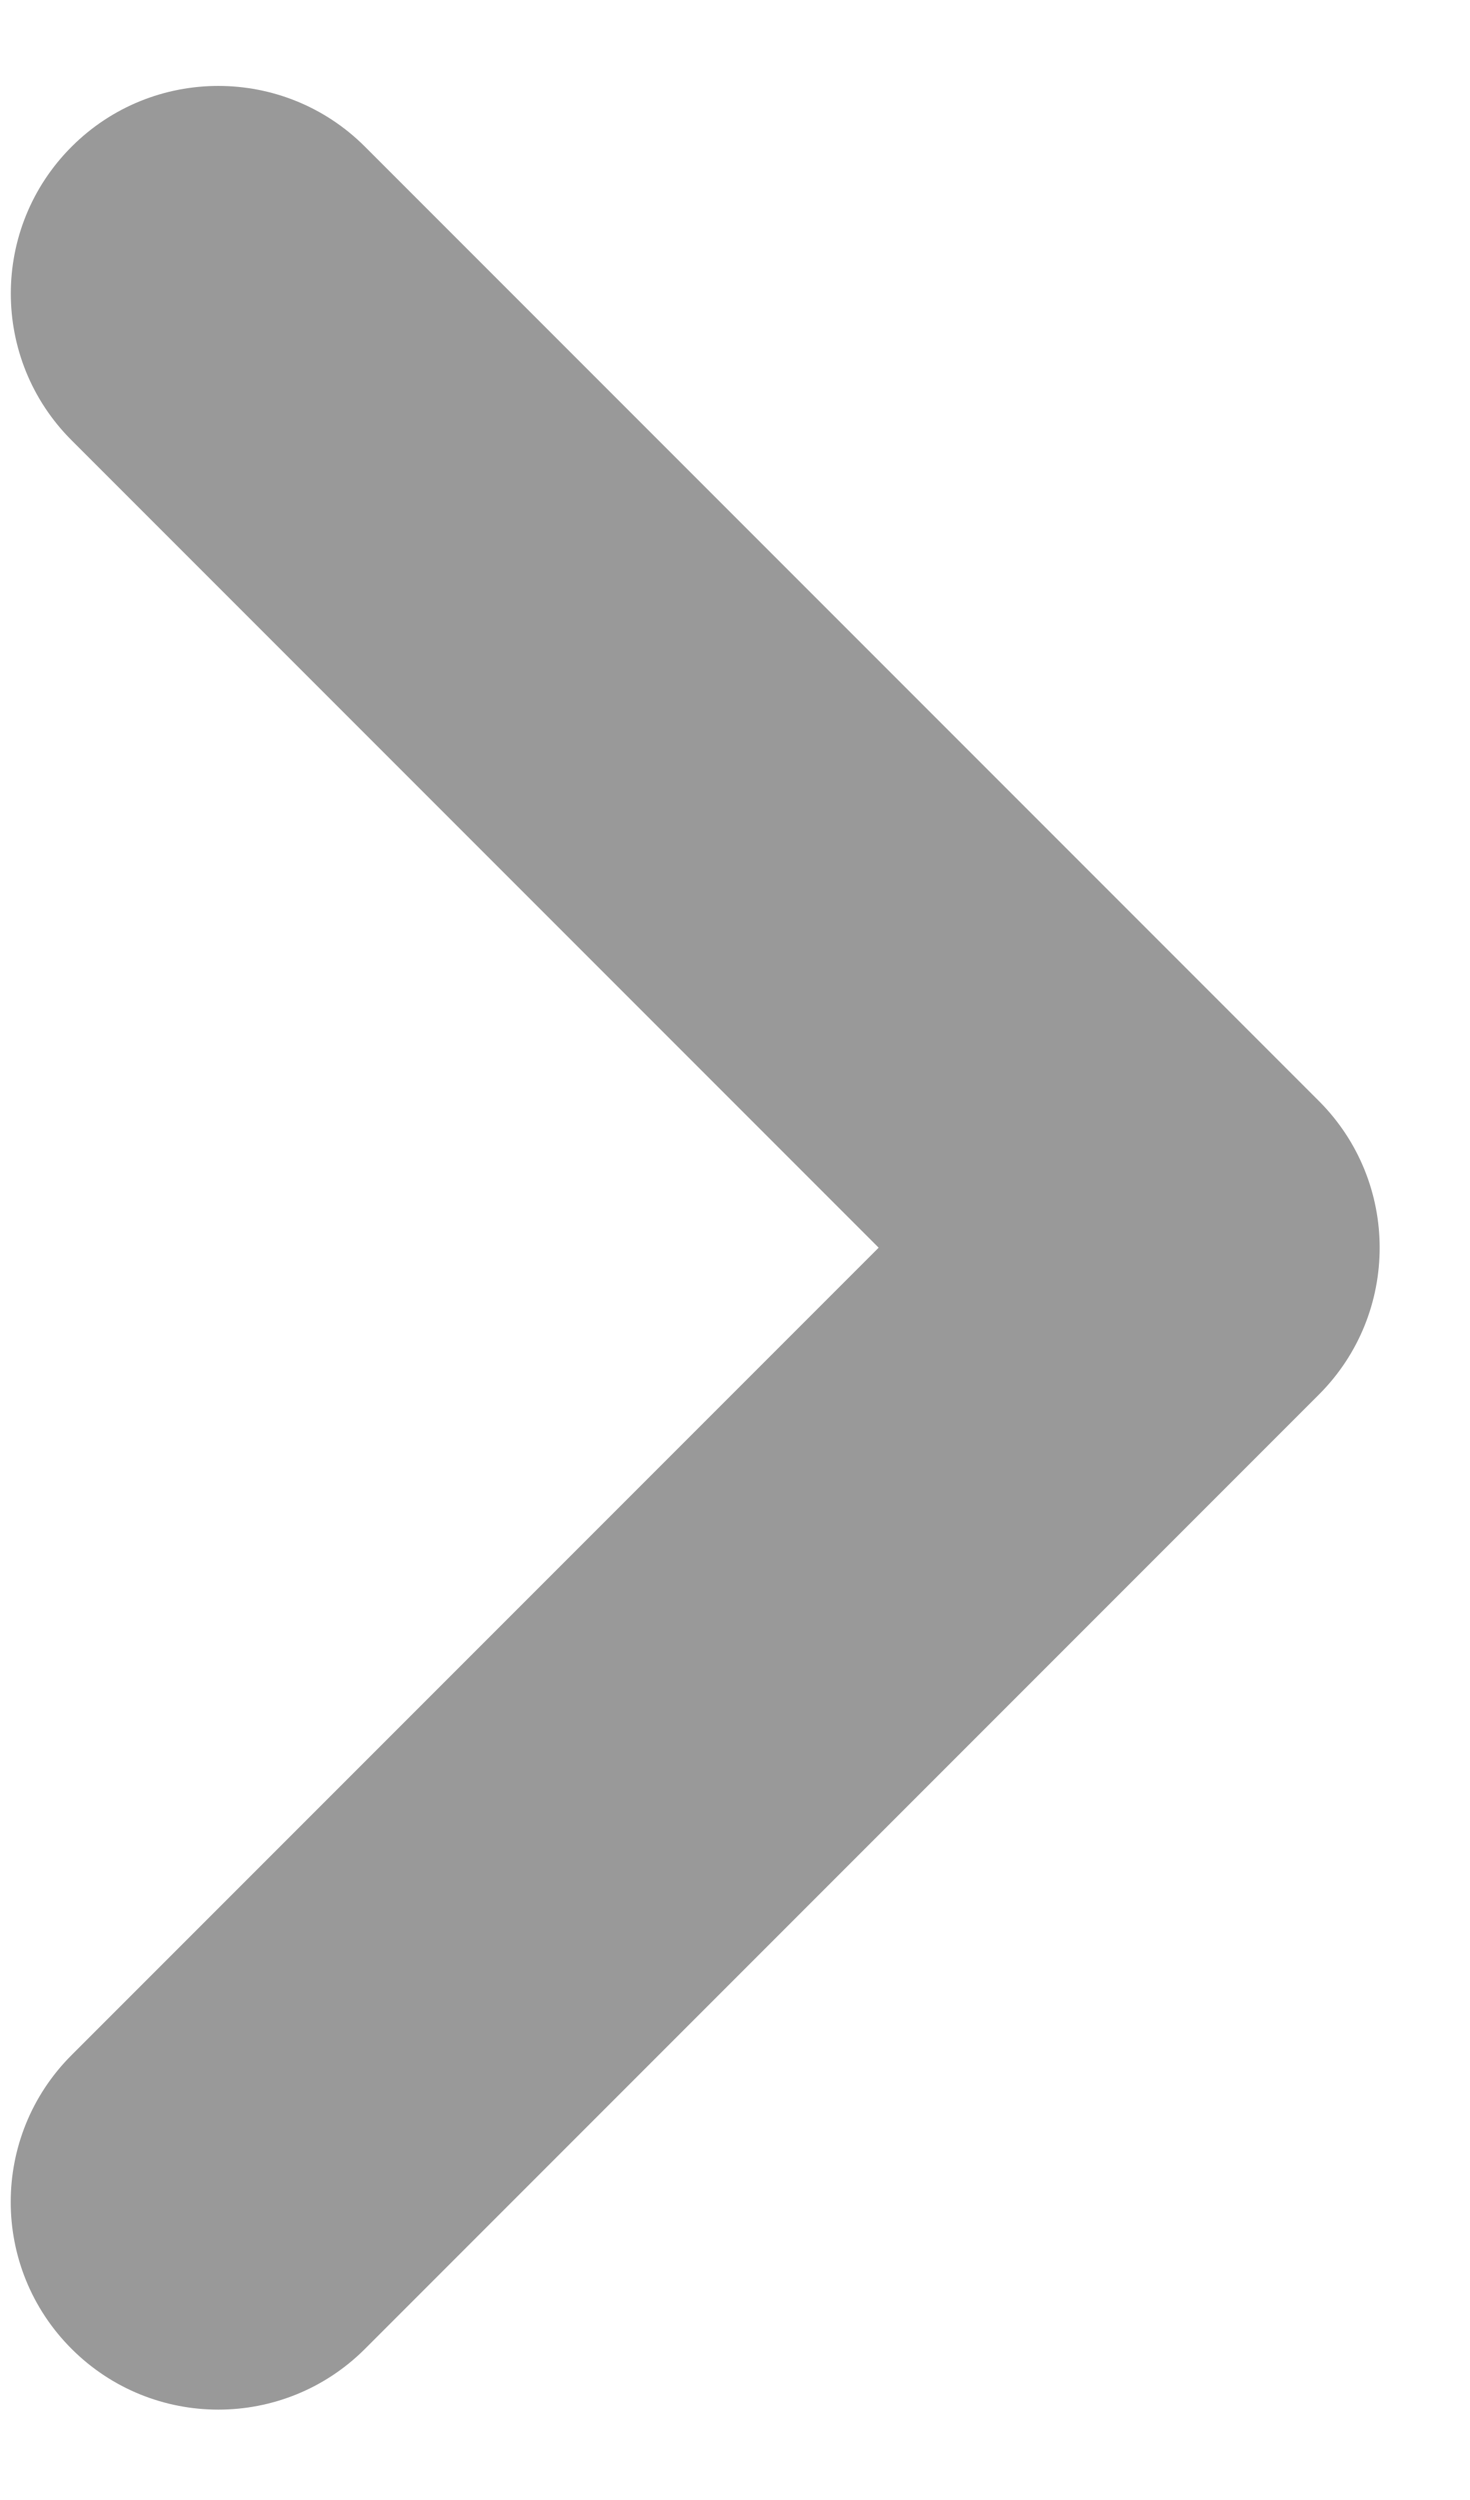 <?xml version="1.0" encoding="UTF-8"?>
<svg width="10px" height="17px" viewBox="0 0 10 17" version="1.1" xmlns="http://www.w3.org/2000/svg" xmlns:xlink="http://www.w3.org/1999/xlink">
    <g stroke="none" stroke-width="1" fill="none" fill-rule="evenodd">
        <g transform="translate(-906, -438)" fill="#999999">
            <g transform="translate(414, 188)">
                <path d="M490.309,261.662 L490.309,253.897 C490.309,253.117 489.677,252.485 488.897,252.485 L488.897,252.485 L488.897,252.485 C488.117,252.485 487.485,253.117 487.485,253.897 L487.485,253.897 L487.485,263.074 C487.485,263.463 487.643,263.816 487.899,264.072 C488.154,264.327 488.507,264.485 488.897,264.485 L498.074,264.485 C498.853,264.485 499.485,263.853 499.485,263.074 C499.485,262.294 498.853,261.662 498.074,261.662 L498.074,261.662 L490.309,261.662 Z" id="Combined-Shape" transform="translate(493.485, 258.485) rotate(-135) translate(-493.485, -258.485) "></path>
            </g>
        </g>
    </g>
</svg>
